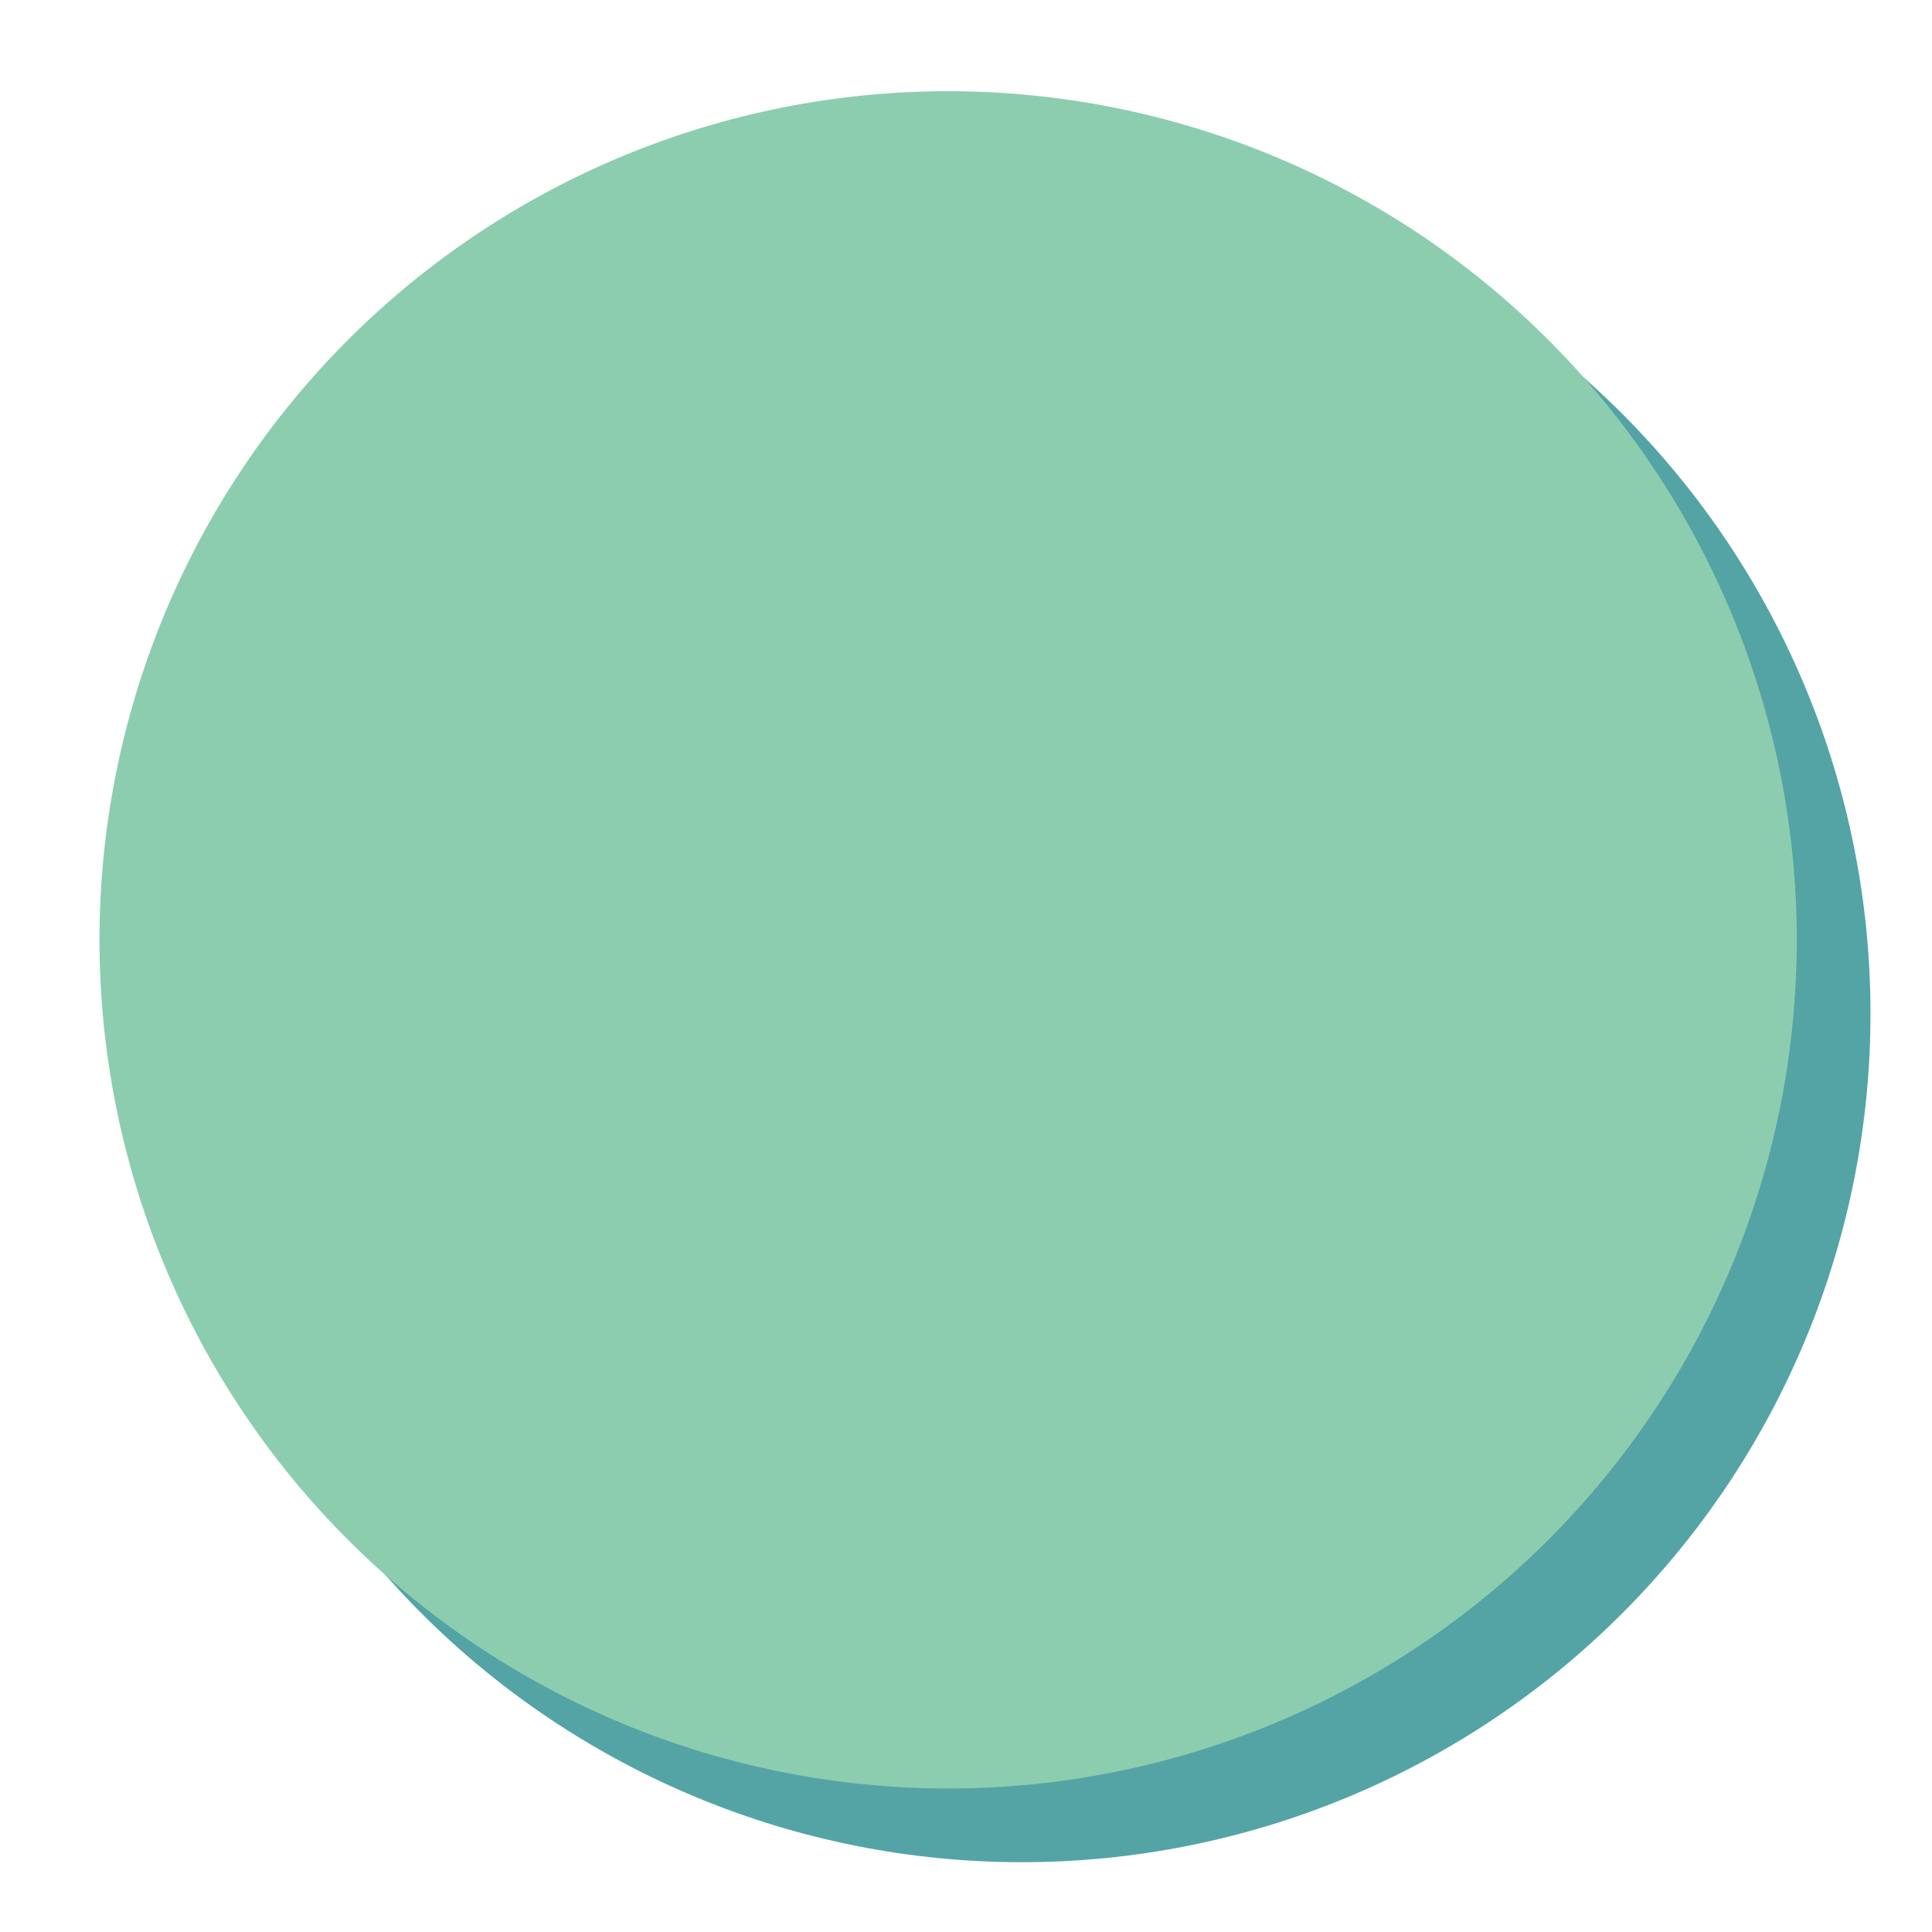 <svg xmlns="http://www.w3.org/2000/svg" xmlns:xlink="http://www.w3.org/1999/xlink" width="1080" zoomAndPan="magnify" viewBox="0 0 810 810" height="1080" preserveAspectRatio="xMidYMid meet" version="1.0"><defs><clipPath id="a0c8e28c85"><path d="M 72 69 L 784.215 69 L 784.215 780.742 L 72 780.742 Z M 72 69 " clip-rule="nonzero"/></clipPath><clipPath id="20ee79372a"><path d="M 41.715 38.242 L 754 38.242 L 754 750 L 41.715 750 Z M 41.715 38.242 " clip-rule="nonzero"/></clipPath></defs><g clip-path="url(#a0c8e28c85)"><path fill="#54a4a6" d="M 784.215 424.941 C 784.215 430.766 784.074 436.586 783.789 442.398 C 783.504 448.215 783.074 454.02 782.504 459.816 C 781.934 465.609 781.219 471.387 780.367 477.148 C 779.512 482.906 778.516 488.645 777.379 494.355 C 776.242 500.066 774.969 505.746 773.555 511.395 C 772.141 517.043 770.586 522.652 768.895 528.223 C 767.207 533.797 765.379 539.324 763.418 544.805 C 761.457 550.289 759.363 555.719 757.133 561.098 C 754.906 566.48 752.547 571.801 750.055 577.062 C 747.566 582.328 744.949 587.527 742.203 592.664 C 739.461 597.797 736.59 602.863 733.598 607.859 C 730.602 612.852 727.488 617.77 724.254 622.613 C 721.02 627.453 717.668 632.211 714.199 636.891 C 710.73 641.566 707.148 646.156 703.453 650.656 C 699.762 655.156 695.957 659.566 692.047 663.879 C 688.137 668.195 684.125 672.41 680.008 676.527 C 675.887 680.645 671.672 684.66 667.359 688.57 C 663.043 692.48 658.637 696.281 654.137 699.977 C 649.633 703.672 645.043 707.25 640.367 710.719 C 635.691 714.188 630.93 717.543 626.09 720.777 C 621.25 724.012 616.332 727.125 611.336 730.117 C 606.34 733.113 601.277 735.98 596.141 738.727 C 591.004 741.473 585.805 744.09 580.543 746.578 C 575.277 749.066 569.957 751.426 564.578 753.656 C 559.199 755.883 553.766 757.98 548.285 759.941 C 542.801 761.902 537.273 763.727 531.703 765.418 C 526.129 767.109 520.52 768.66 514.871 770.074 C 509.223 771.492 503.543 772.766 497.832 773.902 C 492.121 775.039 486.387 776.035 480.625 776.887 C 474.867 777.742 469.09 778.453 463.293 779.027 C 457.5 779.598 451.695 780.023 445.879 780.309 C 440.062 780.598 434.242 780.738 428.418 780.738 C 422.598 780.738 416.777 780.598 410.961 780.309 C 405.145 780.023 399.34 779.598 393.547 779.027 C 387.75 778.453 381.973 777.742 376.215 776.887 C 370.453 776.035 364.719 775.039 359.008 773.902 C 353.297 772.766 347.617 771.492 341.969 770.074 C 336.32 768.66 330.711 767.109 325.137 765.418 C 319.566 763.727 314.039 761.902 308.555 759.941 C 303.074 757.98 297.641 755.883 292.262 753.656 C 286.883 751.426 281.562 749.066 276.297 746.578 C 271.031 744.09 265.832 741.473 260.699 738.727 C 255.562 735.98 250.496 733.113 245.504 730.117 C 240.508 727.125 235.59 724.012 230.75 720.777 C 225.906 717.543 221.148 714.188 216.473 710.719 C 211.793 707.25 207.207 703.672 202.703 699.977 C 198.203 696.281 193.797 692.48 189.48 688.57 C 185.168 684.66 180.949 680.645 176.832 676.527 C 172.715 672.41 168.703 668.195 164.793 663.879 C 160.883 659.566 157.078 655.156 153.387 650.656 C 149.691 646.156 146.109 641.566 142.641 636.891 C 139.172 632.211 135.82 627.453 132.586 622.613 C 129.352 617.77 126.234 612.852 123.242 607.859 C 120.25 602.863 117.379 597.797 114.633 592.664 C 111.891 587.527 109.273 582.328 106.781 577.062 C 104.293 571.801 101.934 566.48 99.707 561.098 C 97.477 555.719 95.383 550.289 93.422 544.805 C 91.461 539.324 89.633 533.797 87.941 528.223 C 86.254 522.652 84.699 517.043 83.285 511.395 C 81.871 505.746 80.594 500.066 79.461 494.355 C 78.324 488.645 77.328 482.906 76.473 477.148 C 75.621 471.387 74.906 465.609 74.336 459.816 C 73.766 454.02 73.336 448.215 73.051 442.398 C 72.766 436.582 72.621 430.766 72.621 424.941 C 72.621 419.117 72.766 413.301 73.051 407.484 C 73.336 401.668 73.766 395.863 74.336 390.066 C 74.906 384.273 75.621 378.496 76.473 372.734 C 77.328 366.977 78.324 361.238 79.461 355.527 C 80.594 349.816 81.871 344.137 83.285 338.488 C 84.699 332.84 86.254 327.23 87.941 321.66 C 89.633 316.086 91.461 310.559 93.422 305.078 C 95.383 299.594 97.477 294.164 99.707 288.785 C 101.934 283.406 104.293 278.082 106.781 272.82 C 109.273 267.555 111.891 262.355 114.633 257.219 C 117.379 252.086 120.25 247.02 123.242 242.027 C 126.234 237.031 129.352 232.113 132.586 227.27 C 135.82 222.43 139.172 217.672 142.641 212.992 C 146.109 208.316 149.691 203.727 153.387 199.227 C 157.078 194.727 160.883 190.316 164.793 186.004 C 168.703 181.688 172.715 177.473 176.832 173.355 C 180.949 169.238 185.168 165.223 189.48 161.312 C 193.797 157.402 198.203 153.602 202.703 149.906 C 207.207 146.211 211.793 142.633 216.473 139.164 C 221.148 135.695 225.906 132.344 230.75 129.105 C 235.59 125.871 240.508 122.758 245.504 119.766 C 250.496 116.77 255.562 113.902 260.699 111.156 C 265.832 108.41 271.031 105.793 276.297 103.305 C 281.562 100.816 286.883 98.457 292.262 96.227 C 297.641 94 303.074 91.906 308.555 89.941 C 314.039 87.98 319.566 86.156 325.137 84.465 C 330.711 82.773 336.32 81.223 341.969 79.809 C 347.617 78.391 353.297 77.117 359.008 75.98 C 364.719 74.844 370.453 73.852 376.215 72.996 C 381.973 72.141 387.75 71.43 393.547 70.859 C 399.34 70.289 405.145 69.859 410.961 69.574 C 416.777 69.289 422.598 69.145 428.418 69.145 C 434.242 69.145 440.062 69.289 445.879 69.574 C 451.695 69.859 457.5 70.289 463.293 70.859 C 469.09 71.43 474.867 72.141 480.625 72.996 C 486.387 73.852 492.121 74.844 497.832 75.98 C 503.543 77.117 509.223 78.391 514.871 79.809 C 520.52 81.223 526.129 82.773 531.703 84.465 C 537.273 86.156 542.801 87.98 548.285 89.941 C 553.766 91.906 559.199 94 564.578 96.227 C 569.957 98.457 575.277 100.816 580.543 103.305 C 585.805 105.793 591.004 108.41 596.141 111.156 C 601.277 113.902 606.34 116.77 611.336 119.766 C 616.332 122.758 621.25 125.871 626.09 129.105 C 630.93 132.344 635.691 135.695 640.367 139.164 C 645.043 142.633 649.633 146.211 654.137 149.906 C 658.637 153.602 663.043 157.402 667.359 161.312 C 671.672 165.223 675.887 169.238 680.008 173.355 C 684.125 177.473 688.137 181.688 692.047 186.004 C 695.957 190.316 699.762 194.727 703.453 199.227 C 707.148 203.727 710.73 208.316 714.199 212.992 C 717.668 217.672 721.02 222.43 724.254 227.27 C 727.488 232.113 730.602 237.031 733.598 242.027 C 736.59 247.02 739.461 252.086 742.203 257.219 C 744.949 262.355 747.566 267.555 750.055 272.82 C 752.547 278.082 754.906 283.406 757.133 288.785 C 759.363 294.164 761.457 299.594 763.418 305.078 C 765.379 310.559 767.207 316.086 768.895 321.66 C 770.586 327.23 772.141 332.84 773.555 338.488 C 774.969 344.137 776.242 349.816 777.379 355.527 C 778.516 361.238 779.512 366.977 780.367 372.734 C 781.219 378.496 781.934 384.273 782.504 390.066 C 783.074 395.863 783.504 401.668 783.789 407.484 C 784.074 413.301 784.215 419.117 784.215 424.941 Z M 784.215 424.941 " fill-opacity="1" fill-rule="nonzero"/></g><g clip-path="url(#20ee79372a)"><path fill="#8ccdb0" d="M 753.309 394.035 C 753.309 399.859 753.164 405.68 752.879 411.492 C 752.594 417.309 752.164 423.113 751.594 428.91 C 751.023 434.703 750.312 440.48 749.457 446.242 C 748.602 452 747.605 457.738 746.473 463.449 C 745.336 469.16 744.059 474.84 742.645 480.488 C 741.23 486.137 739.676 491.746 737.988 497.316 C 736.297 502.891 734.473 508.418 732.508 513.898 C 730.547 519.383 728.453 524.812 726.223 530.191 C 723.996 535.574 721.637 540.895 719.148 546.156 C 716.656 551.422 714.039 556.621 711.297 561.758 C 708.551 566.891 705.684 571.957 702.688 576.953 C 699.695 581.945 696.582 586.863 693.344 591.707 C 690.109 596.547 686.758 601.305 683.289 605.984 C 679.82 610.66 676.238 615.25 672.547 619.75 C 668.852 624.25 665.051 628.66 661.141 632.973 C 657.23 637.289 653.215 641.504 649.098 645.621 C 644.98 649.738 640.766 653.754 636.449 657.664 C 632.137 661.574 627.727 665.375 623.227 669.07 C 618.727 672.762 614.137 676.344 609.461 679.812 C 604.781 683.281 600.023 686.633 595.184 689.867 C 590.34 693.105 585.422 696.219 580.43 699.211 C 575.434 702.207 570.367 705.074 565.234 707.82 C 560.098 710.562 554.898 713.18 549.633 715.672 C 544.371 718.16 539.051 720.52 533.668 722.75 C 528.289 724.977 522.859 727.07 517.375 729.031 C 511.895 730.996 506.367 732.82 500.793 734.512 C 495.223 736.203 489.613 737.754 483.965 739.168 C 478.316 740.582 472.637 741.859 466.926 742.996 C 461.215 744.133 455.477 745.125 449.719 745.98 C 443.957 746.836 438.18 747.547 432.387 748.117 C 426.59 748.688 420.785 749.117 414.969 749.402 C 409.156 749.688 403.336 749.832 397.512 749.832 C 391.691 749.832 385.871 749.688 380.055 749.402 C 374.238 749.117 368.434 748.688 362.637 748.117 C 356.844 747.547 351.066 746.836 345.305 745.98 C 339.547 745.125 333.812 744.133 328.102 742.996 C 322.391 741.859 316.711 740.582 311.062 739.168 C 305.414 737.754 299.801 736.203 294.23 734.512 C 288.656 732.82 283.133 730.996 277.648 729.031 C 272.164 727.07 266.734 724.977 261.355 722.746 C 255.977 720.52 250.652 718.16 245.391 715.672 C 240.125 713.18 234.926 710.562 229.793 707.82 C 224.656 705.074 219.59 702.207 214.598 699.211 C 209.602 696.219 204.684 693.105 199.844 689.867 C 195 686.633 190.242 683.281 185.566 679.812 C 180.887 676.344 176.301 672.762 171.797 669.07 C 167.297 665.375 162.891 661.574 158.574 657.664 C 154.262 653.754 150.043 649.738 145.926 645.621 C 141.809 641.504 137.797 637.289 133.887 632.973 C 129.977 628.66 126.172 624.25 122.48 619.75 C 118.785 615.25 115.203 610.66 111.734 605.984 C 108.266 601.305 104.914 596.547 101.68 591.707 C 98.445 586.863 95.328 581.945 92.336 576.953 C 89.344 571.957 86.473 566.891 83.73 561.758 C 80.984 556.621 78.367 551.422 75.875 546.156 C 73.387 540.895 71.027 535.574 68.801 530.191 C 66.57 524.812 64.477 519.383 62.516 513.898 C 60.555 508.418 58.727 502.891 57.039 497.316 C 55.348 491.746 53.793 486.137 52.379 480.488 C 50.965 474.84 49.688 469.16 48.555 463.449 C 47.418 457.738 46.422 452 45.566 446.242 C 44.715 440.48 44 434.703 43.43 428.91 C 42.859 423.113 42.43 417.309 42.145 411.492 C 41.859 405.68 41.715 399.859 41.715 394.035 C 41.715 388.215 41.859 382.395 42.145 376.578 C 42.43 370.762 42.859 364.957 43.43 359.16 C 44 353.367 44.715 347.59 45.566 341.828 C 46.422 336.07 47.418 330.336 48.555 324.625 C 49.688 318.914 50.965 313.234 52.379 307.586 C 53.793 301.938 55.348 296.324 57.039 290.754 C 58.727 285.184 60.555 279.656 62.516 274.172 C 64.477 268.691 66.57 263.258 68.801 257.879 C 71.027 252.5 73.387 247.176 75.875 241.914 C 78.367 236.648 80.984 231.449 83.73 226.316 C 86.473 221.18 89.344 216.113 92.336 211.121 C 95.328 206.125 98.445 201.207 101.68 196.367 C 104.914 191.523 108.266 186.766 111.734 182.09 C 115.203 177.41 118.785 172.824 122.48 168.32 C 126.172 163.82 129.977 159.414 133.887 155.098 C 137.797 150.785 141.809 146.566 145.926 142.449 C 150.043 138.332 154.262 134.32 158.574 130.41 C 162.891 126.5 167.297 122.695 171.797 119.004 C 176.301 115.309 180.887 111.727 185.566 108.258 C 190.242 104.789 195 101.438 199.844 98.203 C 204.684 94.969 209.602 91.852 214.598 88.859 C 219.59 85.867 224.656 82.996 229.793 80.254 C 234.926 77.508 240.125 74.891 245.391 72.402 C 250.652 69.91 255.977 67.551 261.355 65.324 C 266.734 63.094 272.164 61 277.648 59.039 C 283.133 57.078 288.656 55.25 294.23 53.562 C 299.801 51.871 305.414 50.316 311.062 48.902 C 316.711 47.488 322.391 46.211 328.102 45.078 C 333.812 43.941 339.547 42.945 345.305 42.09 C 351.066 41.238 356.844 40.523 362.637 39.953 C 368.434 39.383 374.238 38.953 380.055 38.668 C 385.871 38.383 391.691 38.242 397.512 38.242 C 403.336 38.242 409.156 38.383 414.969 38.668 C 420.785 38.953 426.59 39.383 432.387 39.953 C 438.18 40.523 443.957 41.238 449.719 42.09 C 455.477 42.945 461.215 43.941 466.926 45.078 C 472.637 46.211 478.316 47.488 483.965 48.902 C 489.613 50.316 495.223 51.871 500.793 53.562 C 506.367 55.25 511.895 57.078 517.375 59.039 C 522.859 61 528.289 63.094 533.668 65.324 C 539.051 67.551 544.371 69.91 549.633 72.402 C 554.898 74.891 560.098 77.508 565.234 80.254 C 570.367 82.996 575.434 85.867 580.426 88.859 C 585.422 91.852 590.34 94.969 595.184 98.203 C 600.023 101.438 604.781 104.789 609.461 108.258 C 614.137 111.727 618.727 115.309 623.227 119.004 C 627.727 122.695 632.137 126.5 636.449 130.41 C 640.766 134.32 644.98 138.332 649.098 142.449 C 653.215 146.566 657.23 150.785 661.141 155.098 C 665.051 159.414 668.852 163.82 672.547 168.32 C 676.238 172.824 679.82 177.41 683.289 182.09 C 686.758 186.766 690.109 191.523 693.344 196.367 C 696.582 201.207 699.695 206.125 702.688 211.121 C 705.684 216.113 708.551 221.18 711.297 226.316 C 714.039 231.449 716.656 236.648 719.148 241.914 C 721.637 247.176 723.996 252.5 726.223 257.879 C 728.453 263.258 730.547 268.691 732.508 274.172 C 734.473 279.656 736.297 285.184 737.988 290.754 C 739.676 296.324 741.23 301.938 742.645 307.586 C 744.059 313.234 745.336 318.914 746.473 324.625 C 747.605 330.336 748.602 336.07 749.457 341.828 C 750.312 347.59 751.023 353.367 751.594 359.16 C 752.164 364.957 752.594 370.762 752.879 376.578 C 753.164 382.395 753.309 388.215 753.309 394.035 Z M 753.309 394.035 " fill-opacity="1" fill-rule="nonzero"/></g></svg>